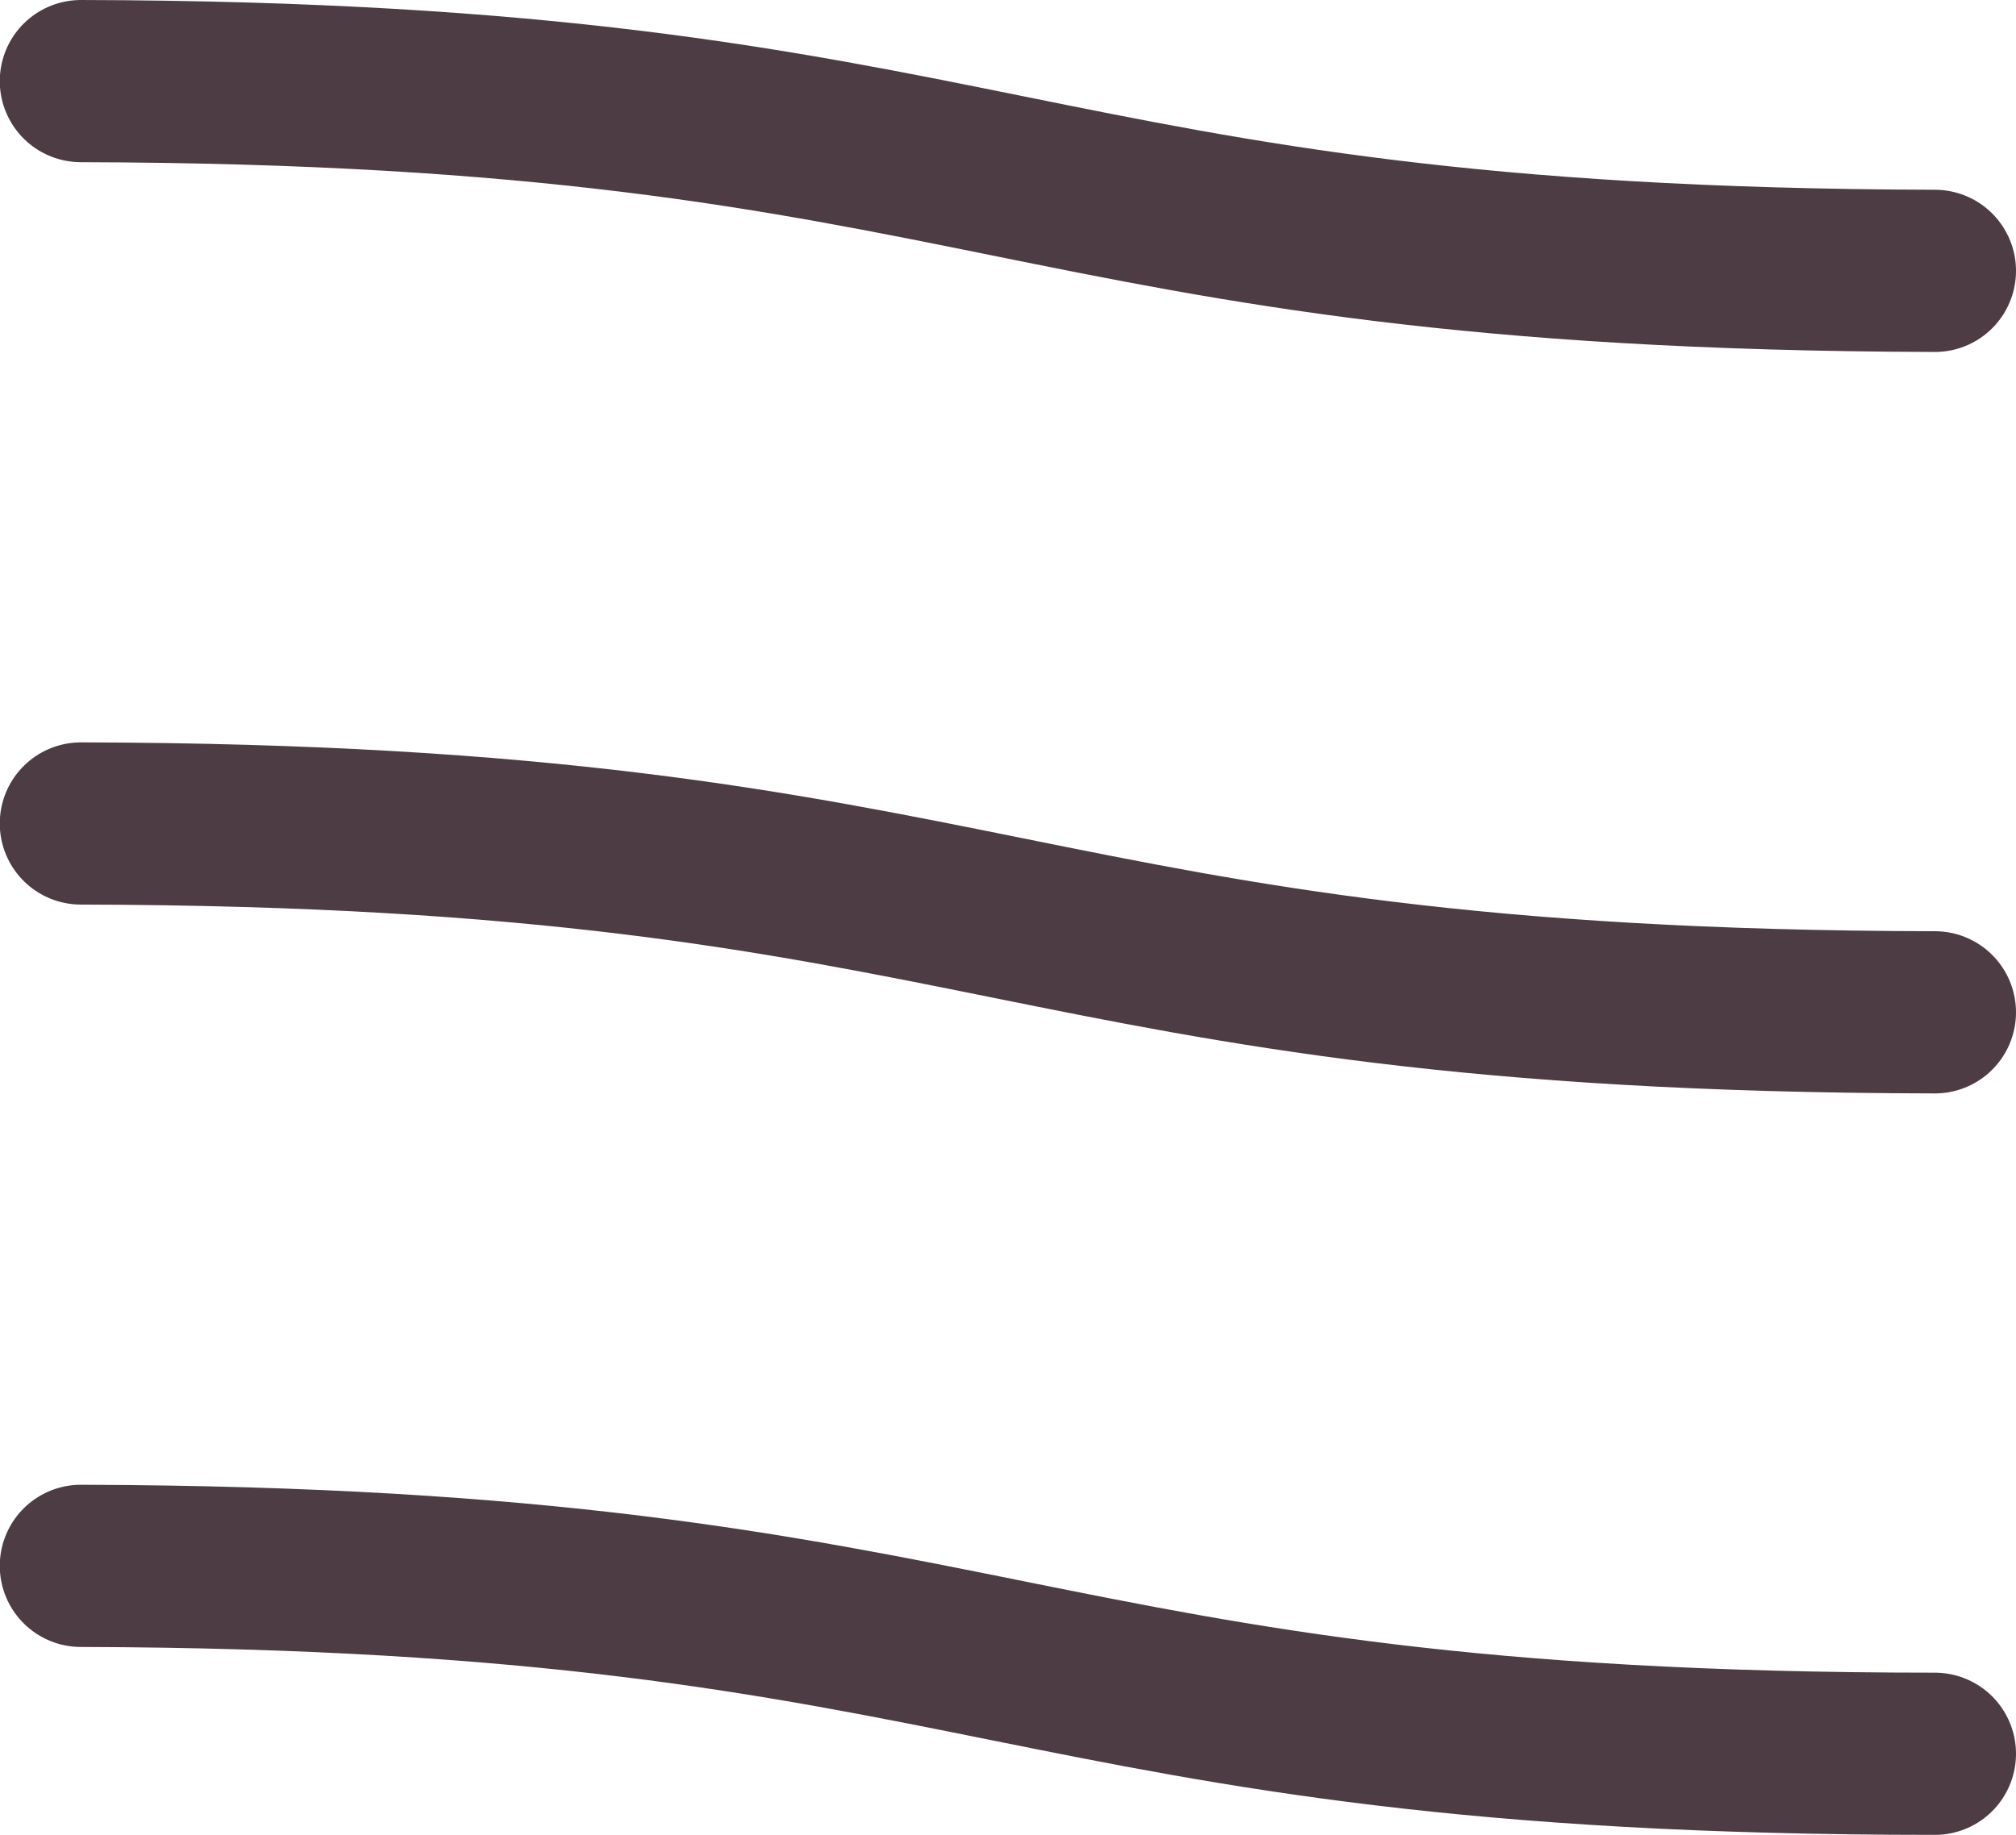 <svg id="Layer_1" data-name="Layer 1" xmlns="http://www.w3.org/2000/svg" viewBox="0 0 86.99 79.19"><defs><style>.cls-1{fill:none;stroke:#4d3c43;stroke-linecap:round;stroke-miterlimit:10;stroke-width:7px;}</style></defs><path class="cls-1" d="M32,11.81C72,11.9,72,19.9,112,20" transform="translate(-28.51 -8.31)"/><path class="cls-1" d="M32,43.85c40,.08,40,8.08,80,8.15" transform="translate(-28.51 -8.31)"/><path class="cls-1" d="M32,75.89C72,76,72,84,112,84" transform="translate(-28.51 -8.31)"/></svg>